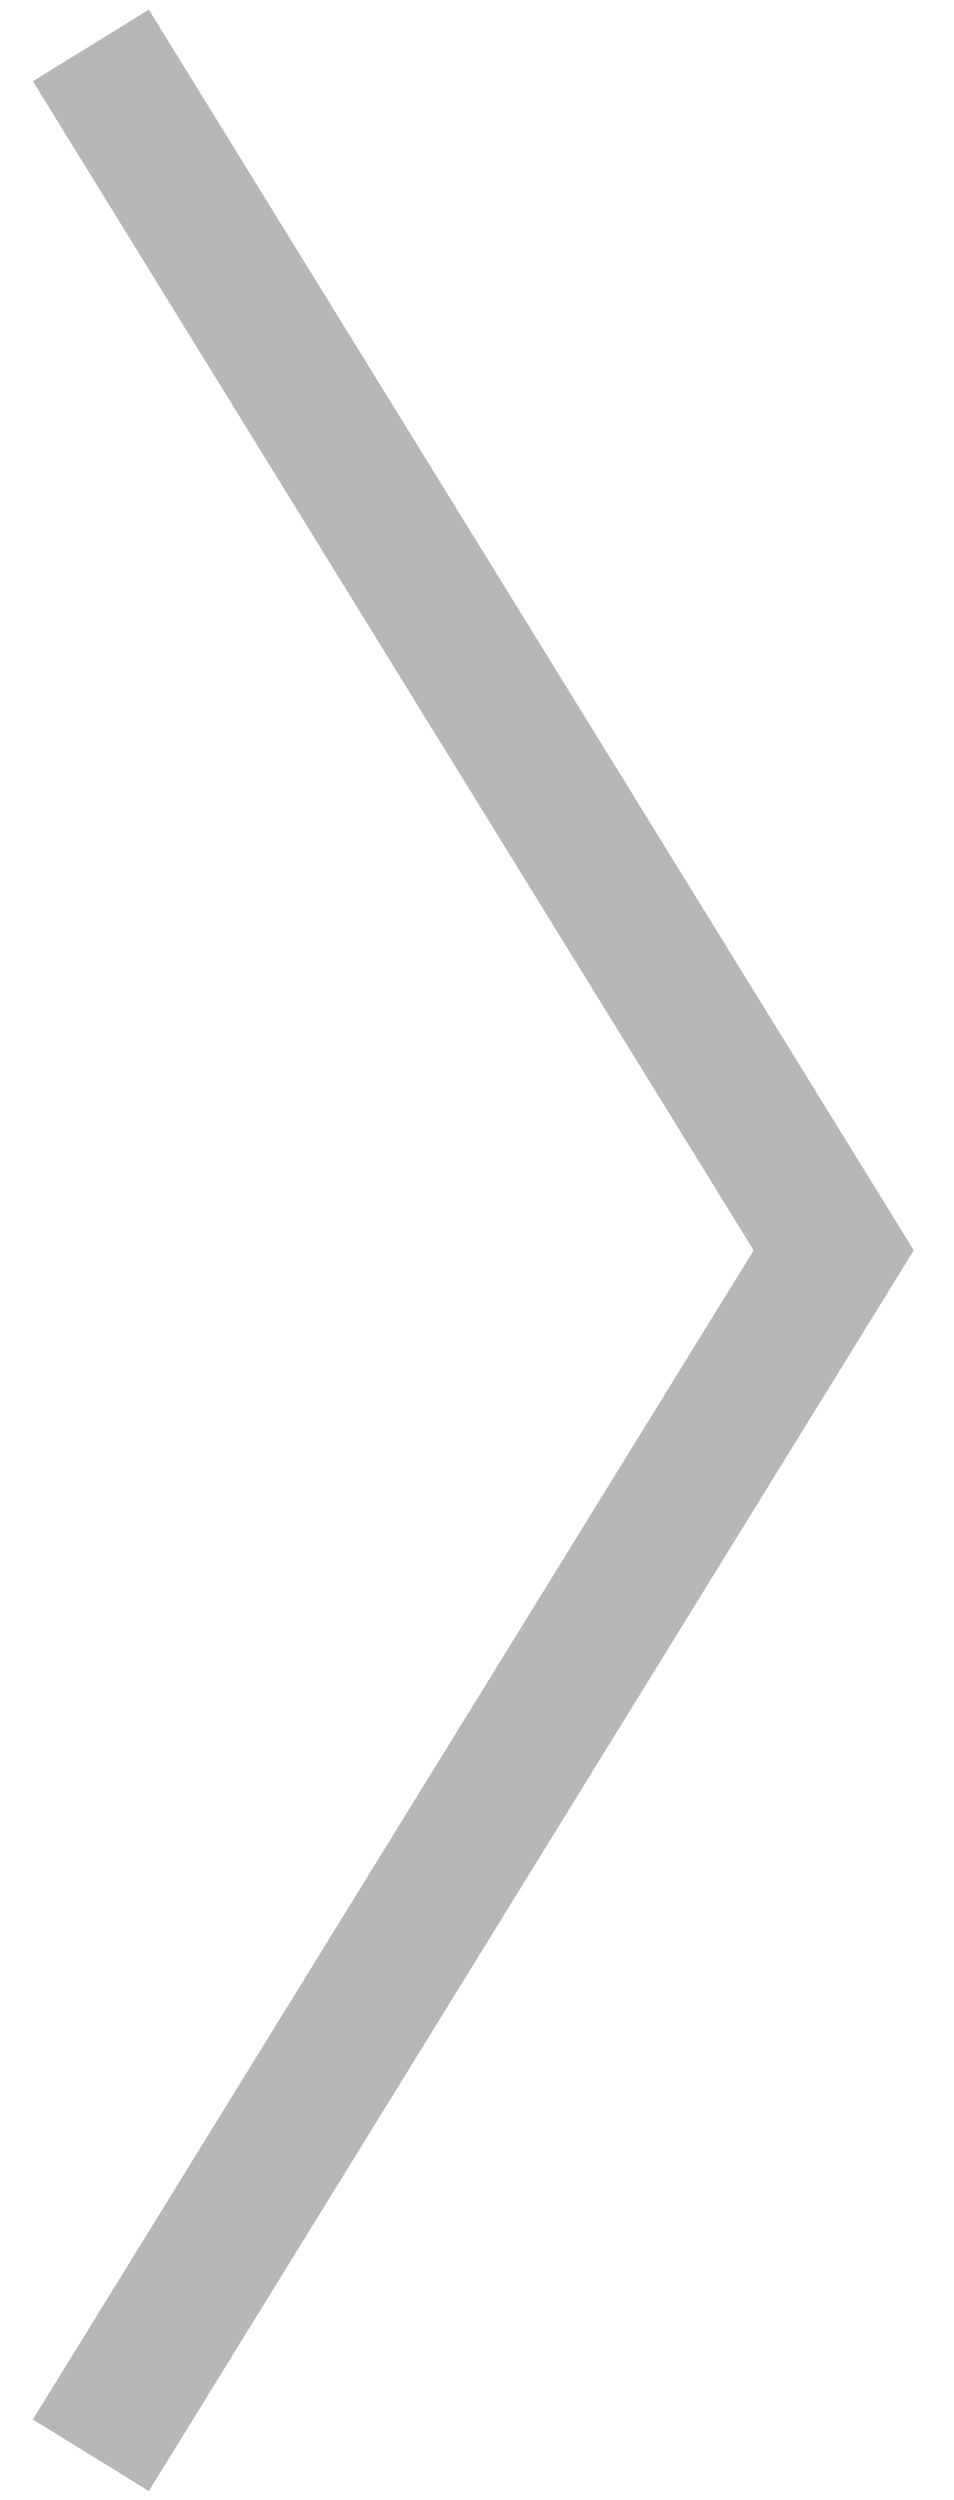 <?xml version="1.0" encoding="UTF-8" standalone="no"?>
<svg width="21px" height="55px" viewBox="0 0 21 55" version="1.1" xmlns="http://www.w3.org/2000/svg" xmlns:xlink="http://www.w3.org/1999/xlink" xmlns:sketch="http://www.bohemiancoding.com/sketch/ns">
    <!-- Generator: Sketch 3.3 (11970) - http://www.bohemiancoding.com/sketch -->
    <title>next-arrow</title>
    <desc>Created with Sketch.</desc>
    <defs></defs>
    <g id="Page-1" stroke="none" stroke-width="1" fill="none" fill-rule="evenodd" sketch:type="MSPage">
        <g id="next-arrow" sketch:type="MSLayerGroup" stroke="#B7B7B7" stroke-width="3">
            <path d="M2,1 L18.352,27.509 L2,54.019" id="Stroke-197" sketch:type="MSShapeGroup"></path>
        </g>
    </g>
</svg>